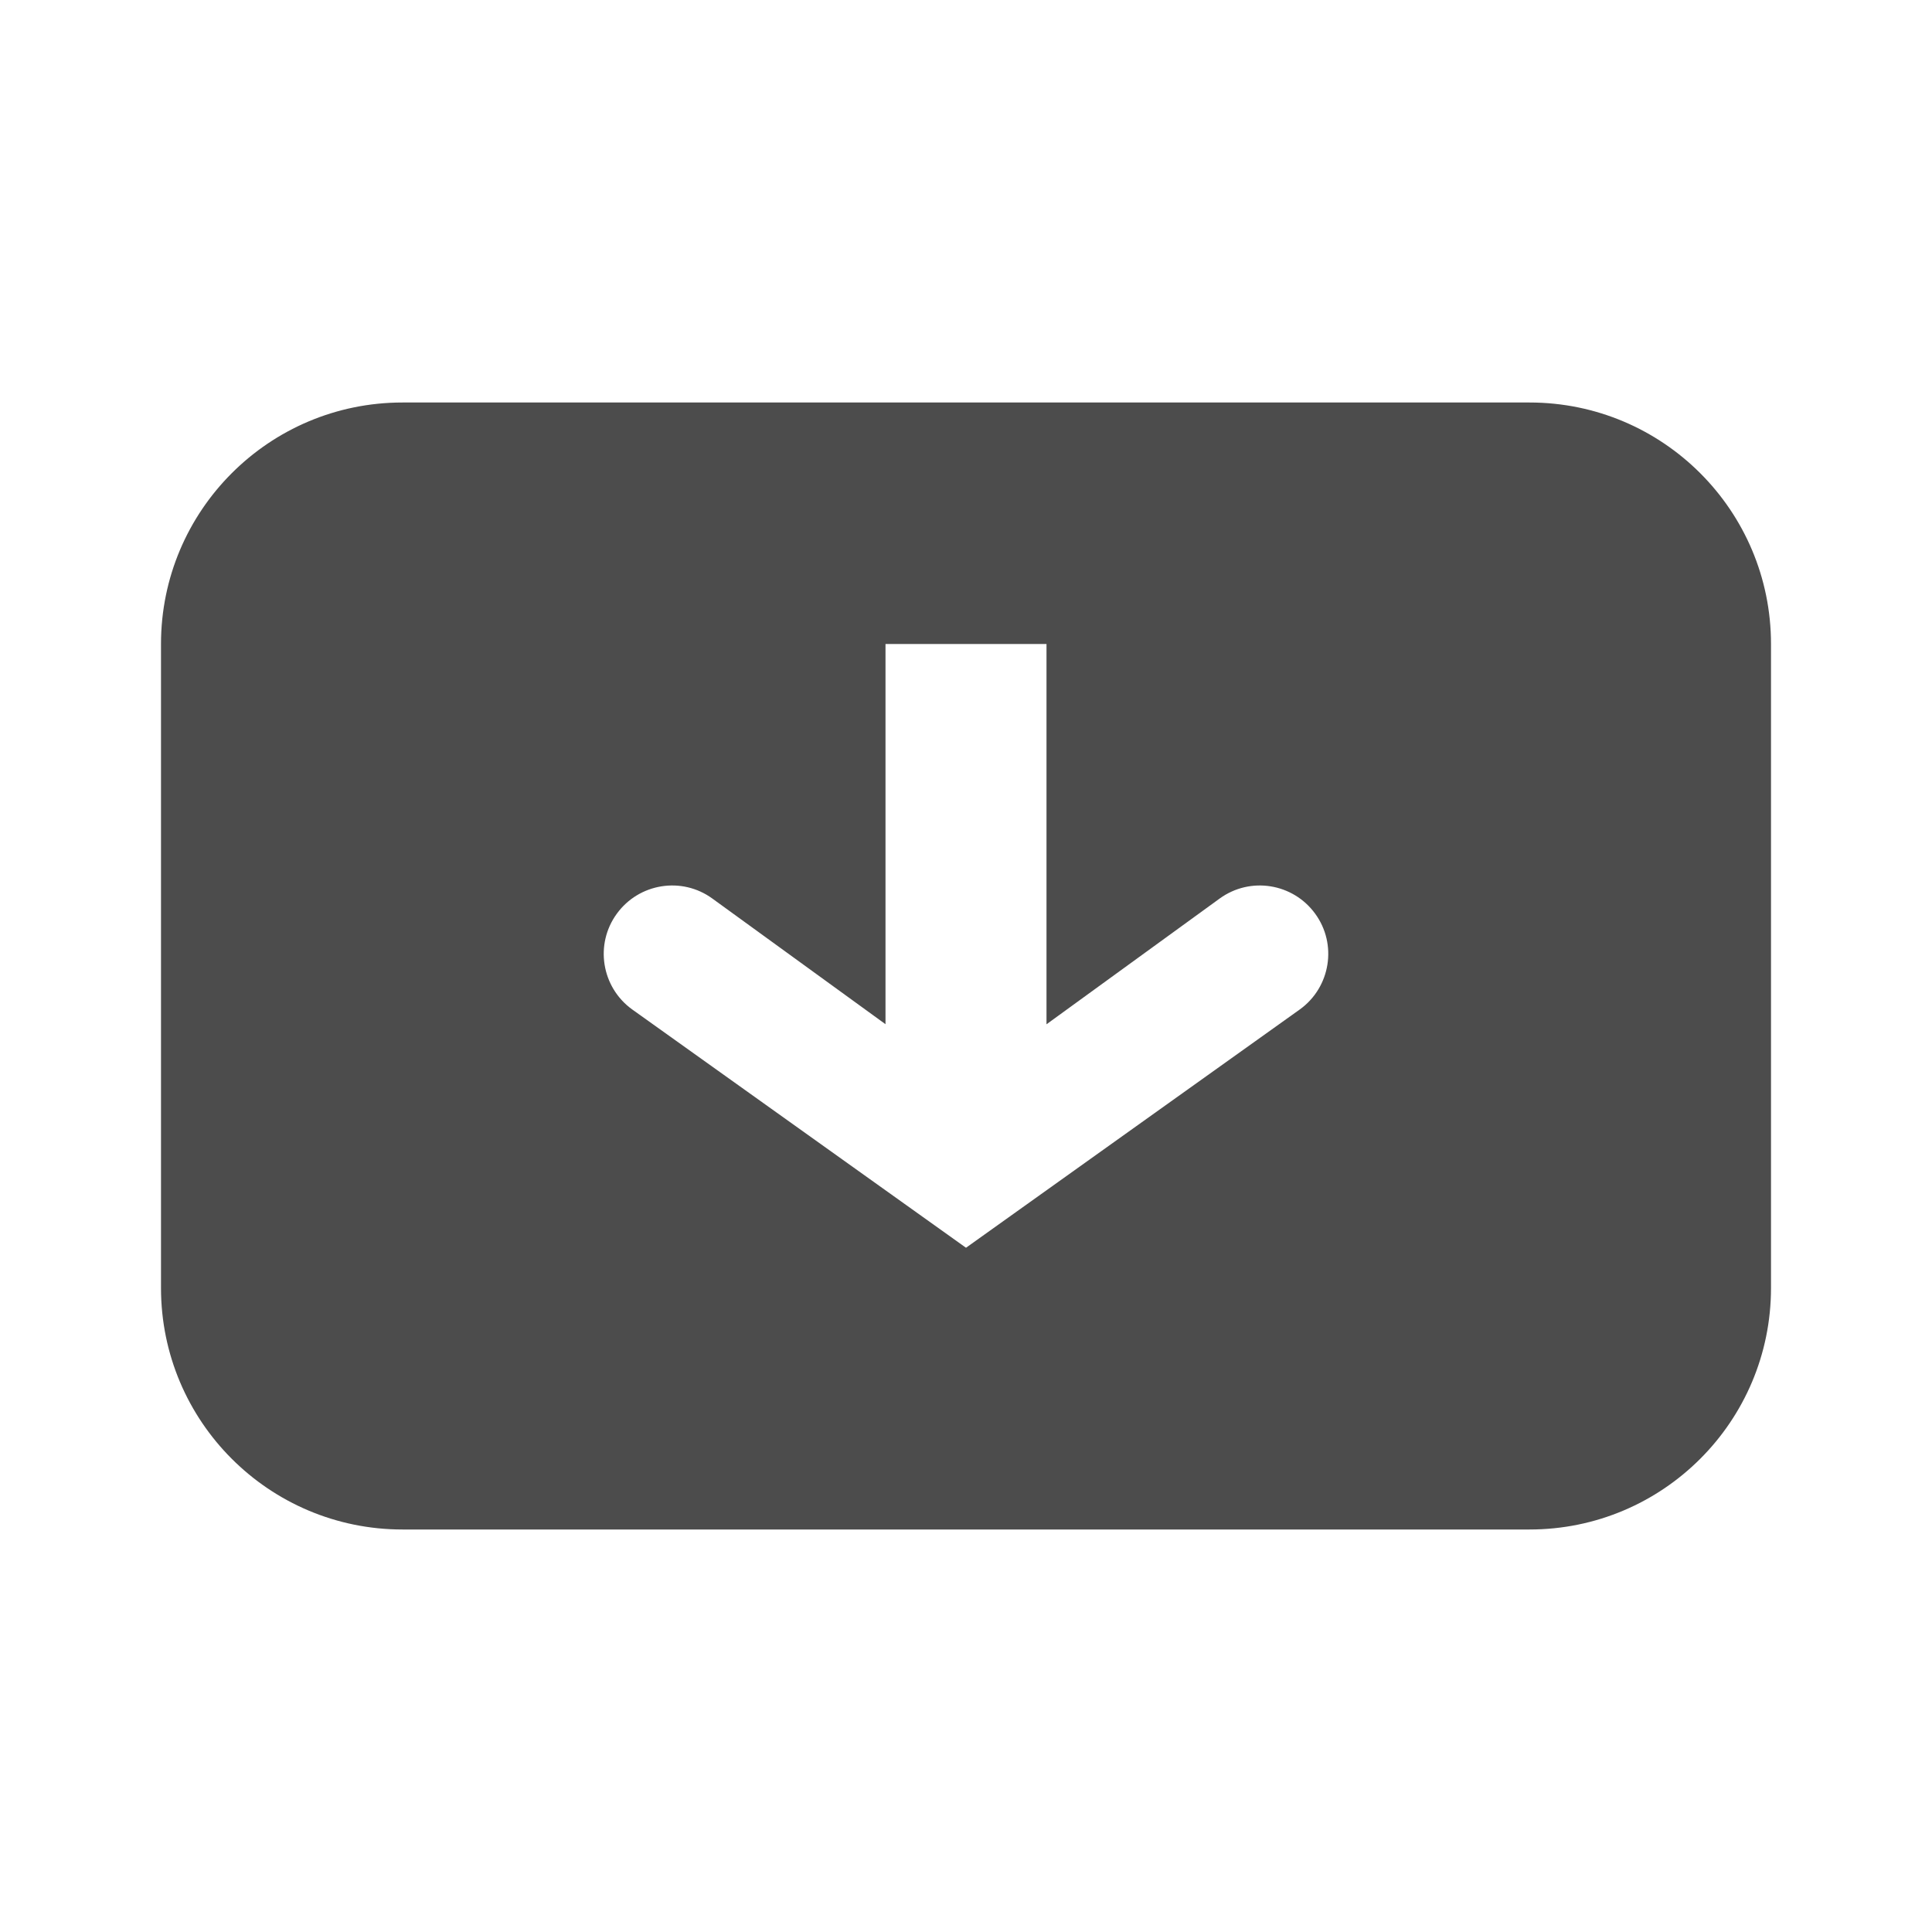 <svg width="24" height="24" viewBox="0 0 24 24" fill="none" xmlns="http://www.w3.org/2000/svg">
<path fill-rule="evenodd" clip-rule="evenodd" d="M2 8C2 6.343 3.343 5 5 5H19C20.657 5 22 6.343 22 8V16C22 17.657 20.657 19 19 19H5C3.343 19 2 17.657 2 16V8ZM13 8H11V12.723L8.849 11.162C8.47 10.886 7.938 10.971 7.662 11.351C7.386 11.73 7.471 12.262 7.851 12.538L12 15.5L16.149 12.538C16.529 12.262 16.614 11.73 16.338 11.351C16.062 10.971 15.531 10.886 15.151 11.162L13 12.724V8Z" fill="#4C4C4C"/>
</svg>
